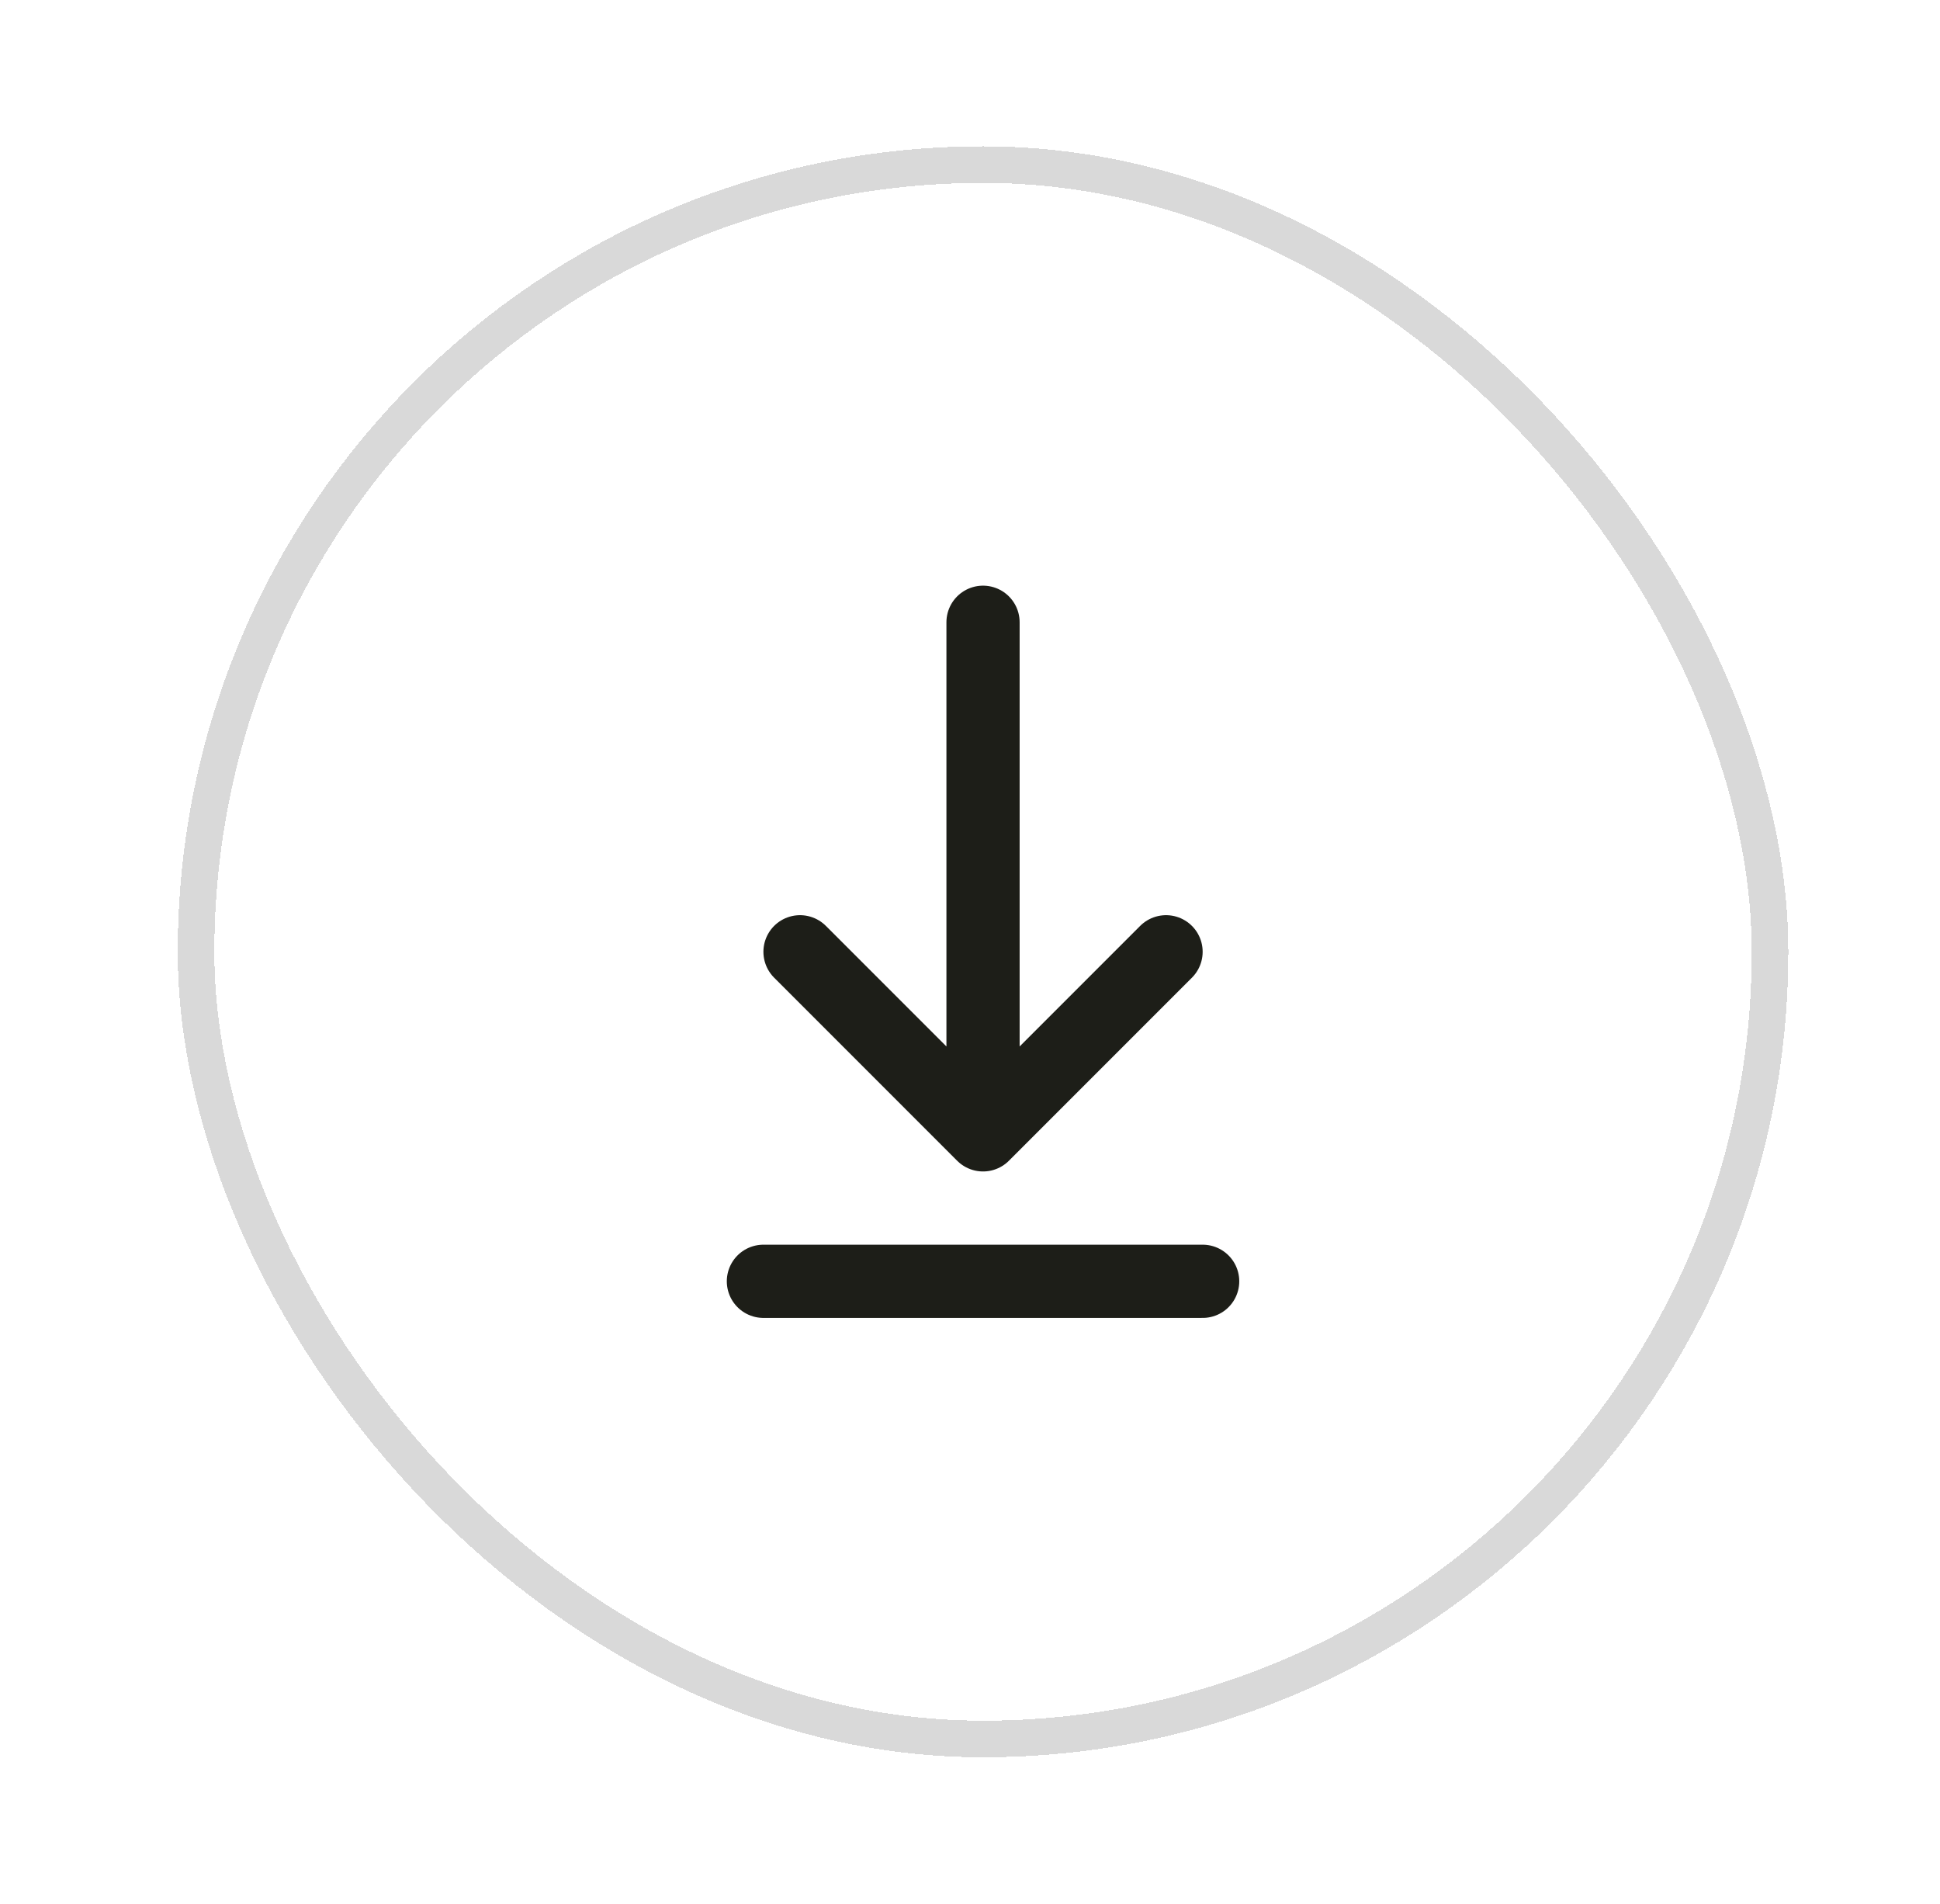 <svg width="53" height="52" viewBox="0 0 53 52" fill="none" xmlns="http://www.w3.org/2000/svg">
<g filter="url(#filter0_bd_1634_4776)">
<rect x="4.856" y="2.996" width="44" height="44" rx="22" fill="white" fill-opacity="0.75" shape-rendering="crispEdges"/>
<rect x="5.356" y="3.496" width="43" height="43" rx="21.5" stroke="black" stroke-opacity="0.15" shape-rendering="crispEdges"/>
<path d="M20.856 33.996H32.856M26.856 15.996V29.996M26.856 29.996L31.856 24.996M26.856 29.996L21.856 24.996" stroke="#1D1E18" stroke-width="2" stroke-linecap="round" stroke-linejoin="round"/>
</g>
<defs>
<filter id="filter0_bd_1634_4776" x="0.856" y="-1.004" width="52" height="53" filterUnits="userSpaceOnUse" color-interpolation-filters="sRGB">
<feFlood flood-opacity="0" result="BackgroundImageFix"/>
<feGaussianBlur in="BackgroundImageFix" stdDeviation="2"/>
<feComposite in2="SourceAlpha" operator="in" result="effect1_backgroundBlur_1634_4776"/>
<feColorMatrix in="SourceAlpha" type="matrix" values="0 0 0 0 0 0 0 0 0 0 0 0 0 0 0 0 0 0 127 0" result="hardAlpha"/>
<feOffset dy="1"/>
<feGaussianBlur stdDeviation="2"/>
<feComposite in2="hardAlpha" operator="out"/>
<feColorMatrix type="matrix" values="0 0 0 0 0 0 0 0 0 0 0 0 0 0 0 0 0 0 0.05 0"/>
<feBlend mode="normal" in2="effect1_backgroundBlur_1634_4776" result="effect2_dropShadow_1634_4776"/>
<feBlend mode="normal" in="SourceGraphic" in2="effect2_dropShadow_1634_4776" result="shape"/>
</filter>
</defs>
</svg>
